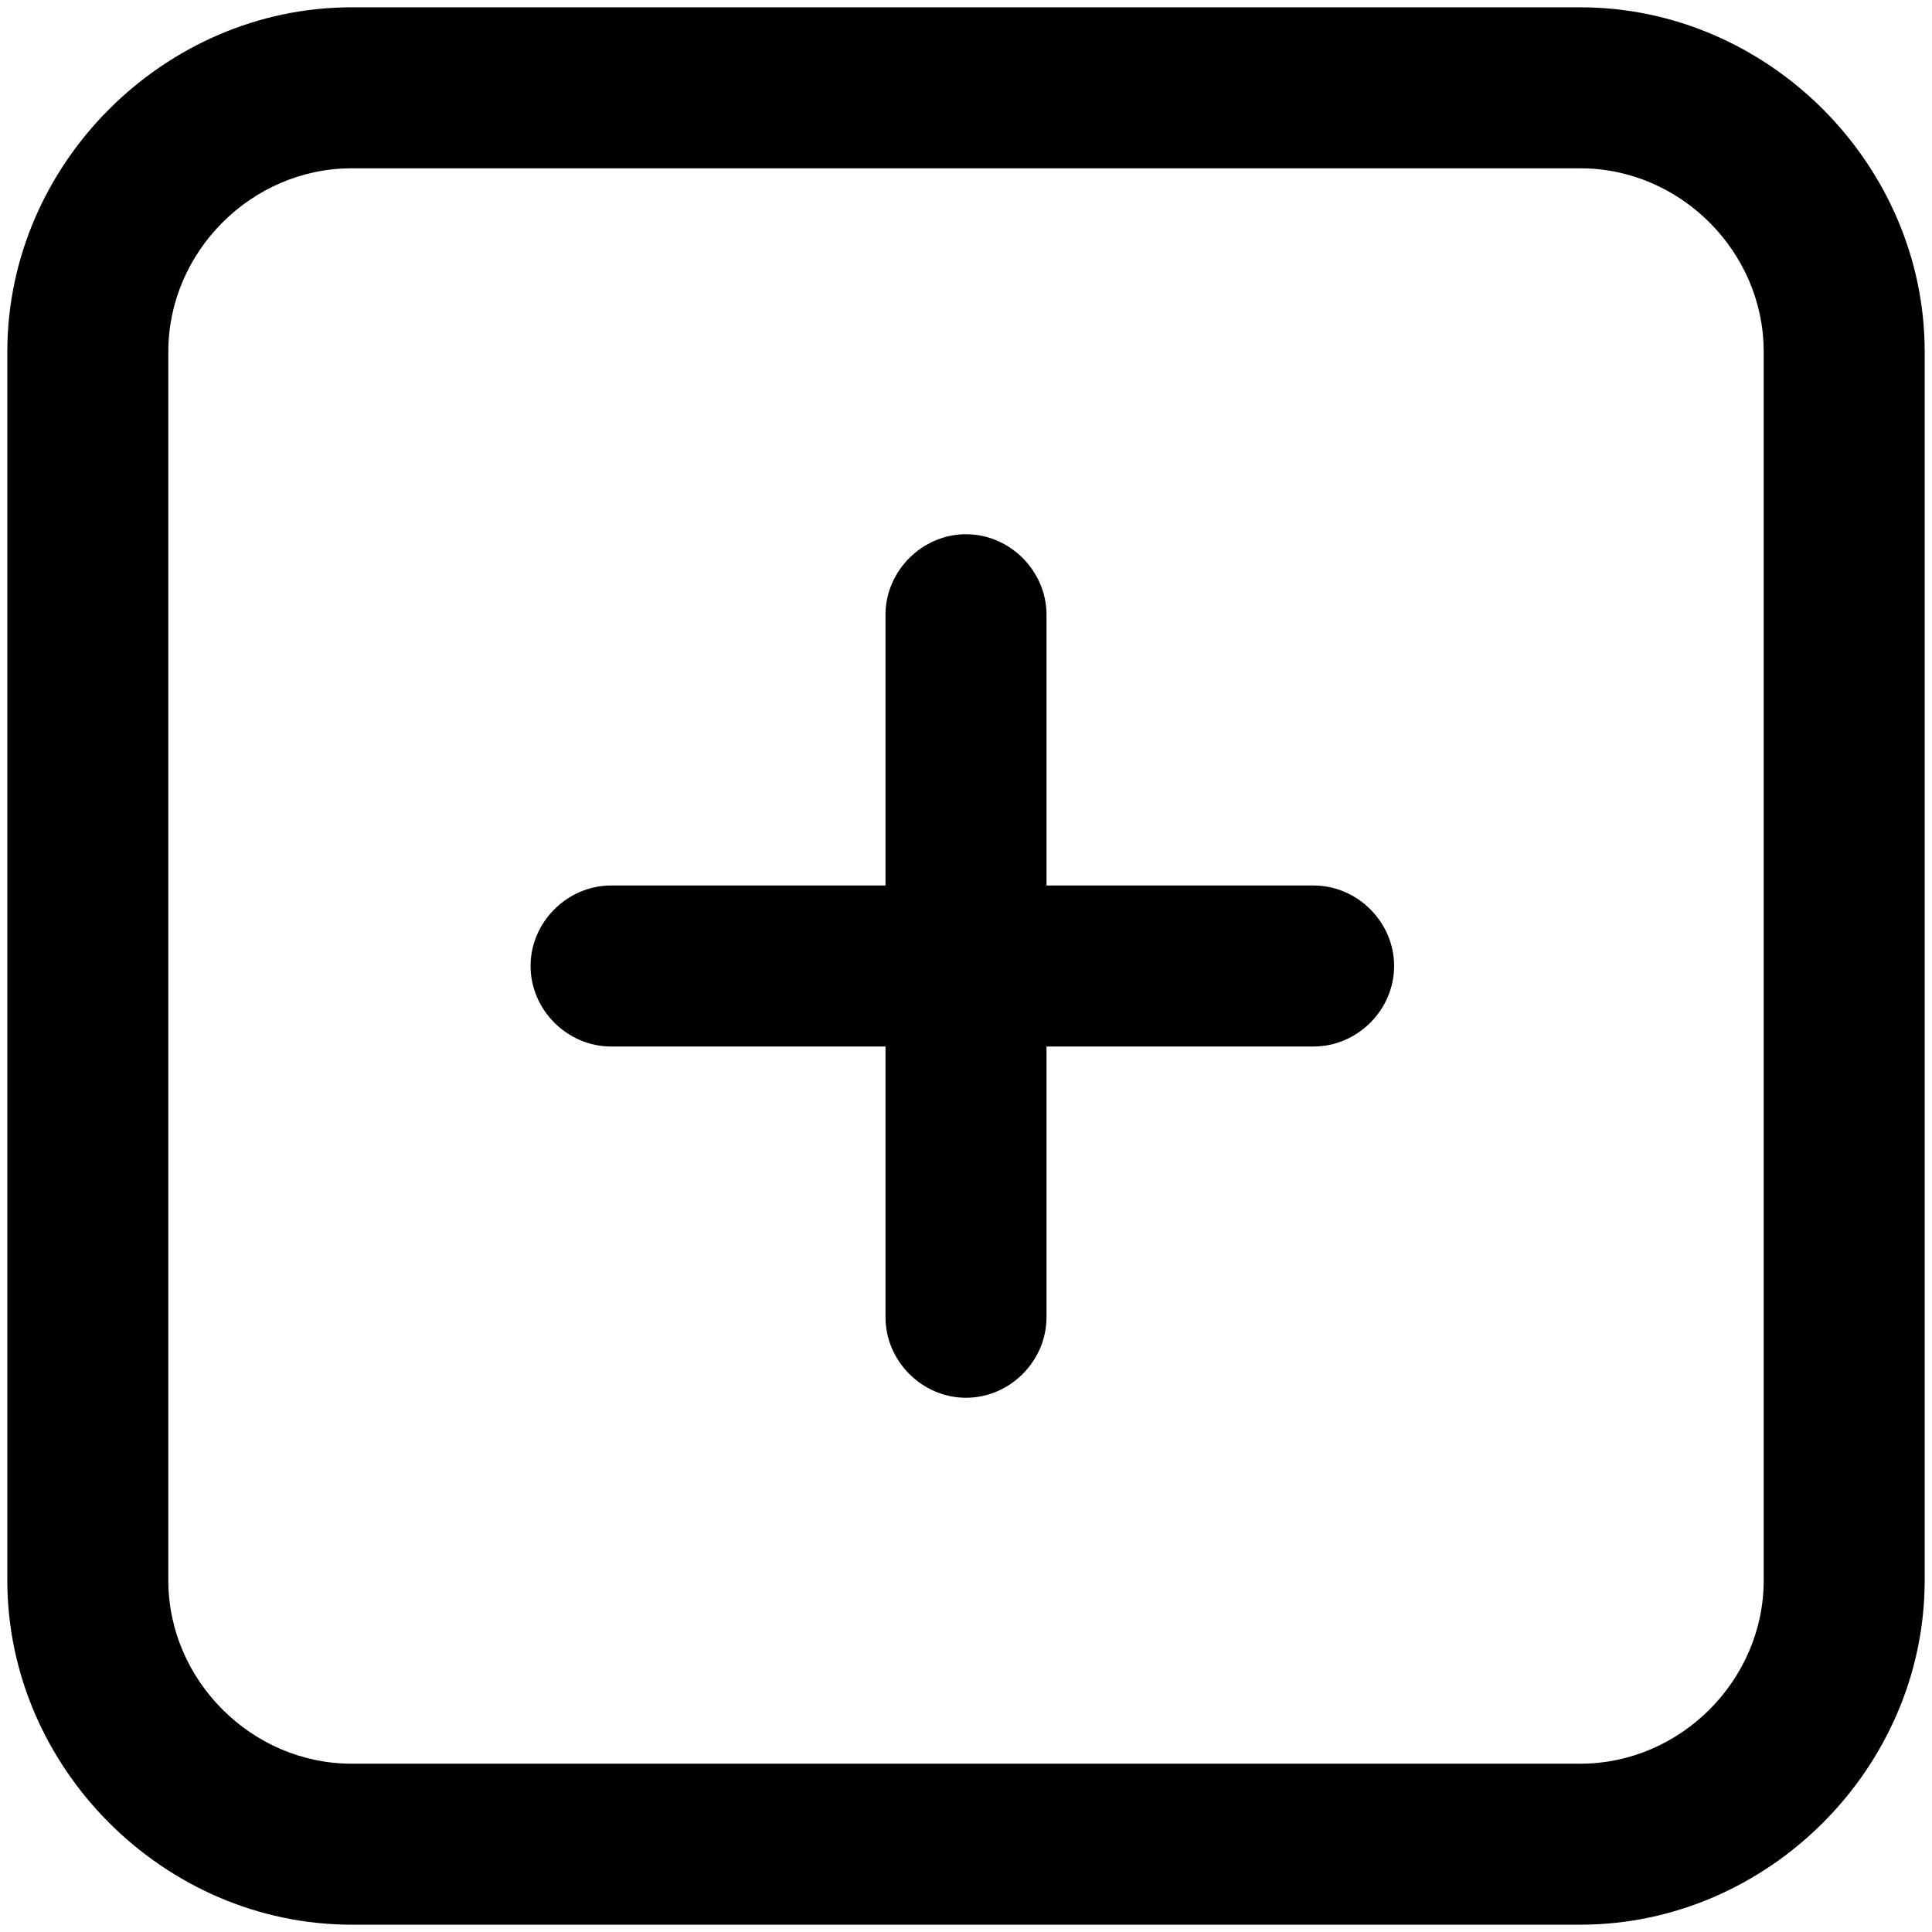 <svg viewBox="0 0 264 264" xmlns="http://www.w3.org/2000/svg">
    <path d="M48.001 263c-25.588-.029-46.971-21.412-47-47V48c.028-25.588 21.412-46.972 47-47h168c25.588.029 46.971 21.412 47 47v168c-.029 25.588-21.412 46.971-47 47zm-25-215v168c.016 13.61 11.39 24.984 25 25h168c13.611-.015 24.985-11.389 25-25V48c-.015-13.61-11.389-24.985-25-25h-168c-13.611.015-24.984 11.389-25 25m98 132v-37h-37.5c-5.991 0-11-5.009-11-11s5.009-11 11-11h37.5V84c0-5.991 5.009-11 11-11s11 5.009 11 11v37h36.5c5.991 0 11 5.009 11 11s-5.009 11-11 11h-36.5v37c0 5.991-5.009 11-11 11-5.993.001-11-5.008-11-11"/>
</svg>

